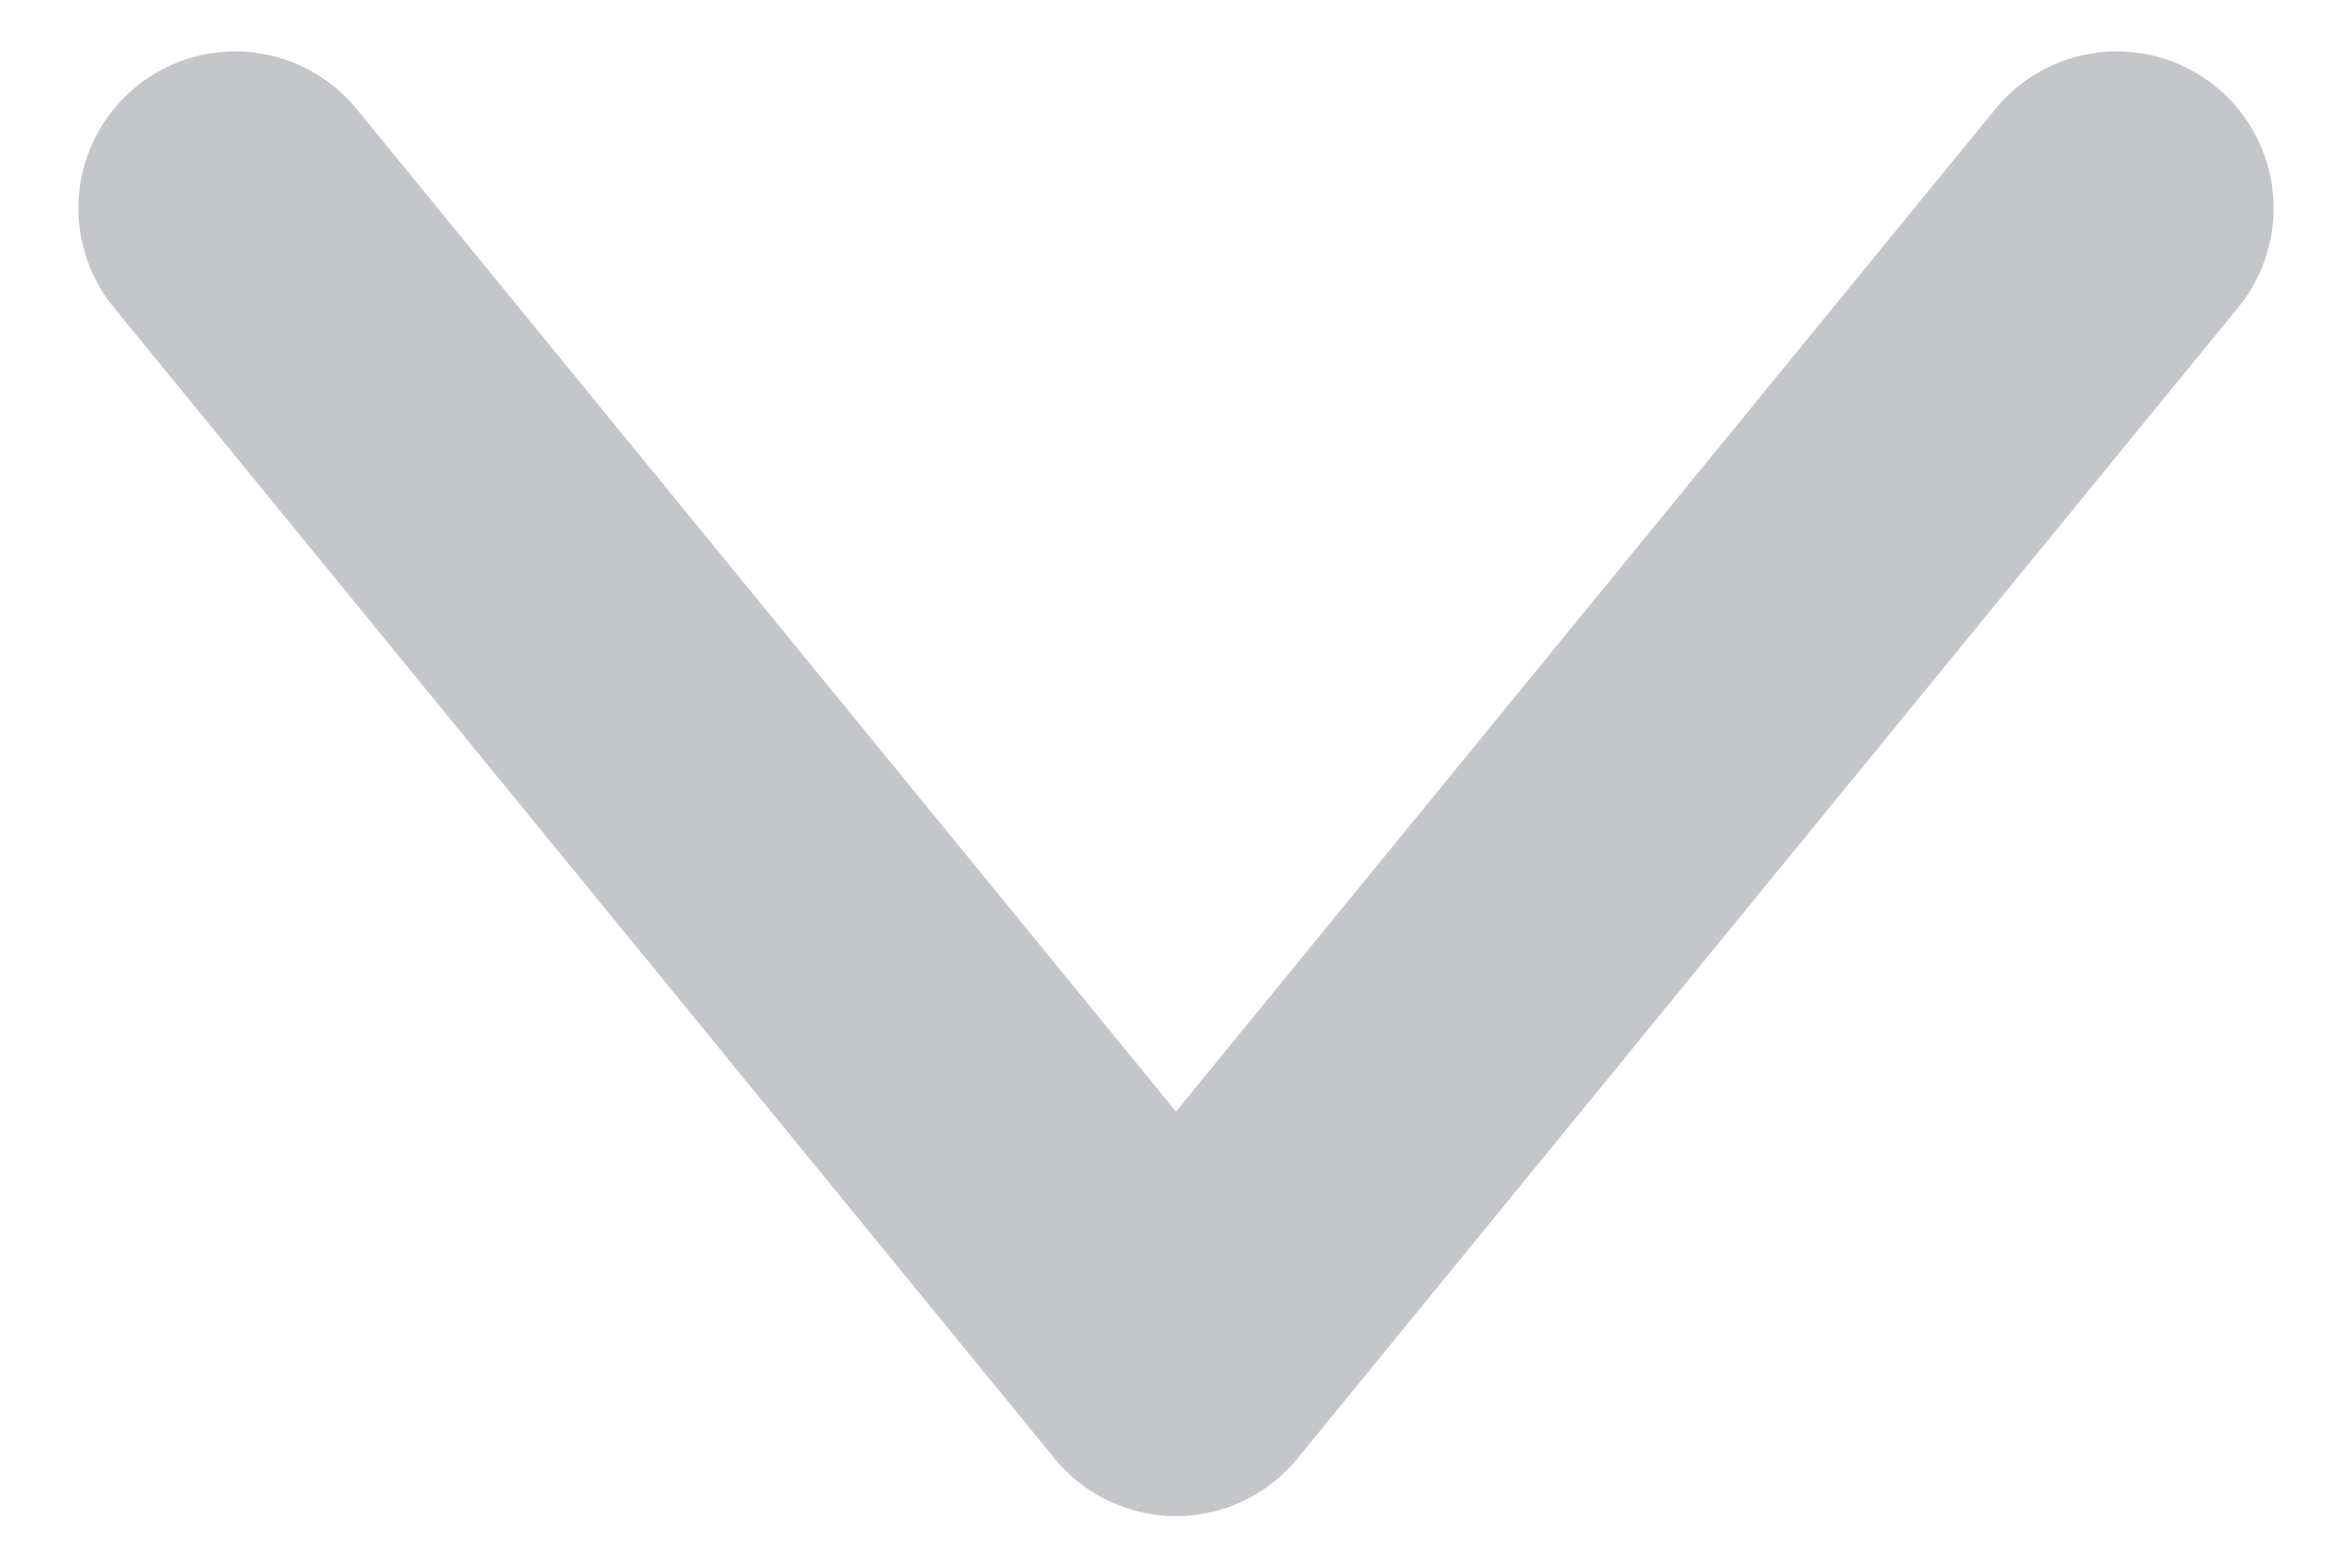 <?xml version="1.0" encoding="utf-8"?>
<!-- Generator: Adobe Illustrator 16.0.0, SVG Export Plug-In . SVG Version: 6.00 Build 0)  -->
<!DOCTYPE svg PUBLIC "-//W3C//DTD SVG 1.1//EN" "http://www.w3.org/Graphics/SVG/1.1/DTD/svg11.dtd">
<svg version="1.1" id="레이어_1" xmlns="http://www.w3.org/2000/svg" xmlns:xlink="http://www.w3.org/1999/xlink" x="0px"
	 y="0px" width="15px" height="10px" viewBox="0 0 15 10" enable-background="new 0 0 15 10" xml:space="preserve">
<g id="화살표아이콘_copy_3_1_" transform="translate(13.407 1.407) rotate(90)">
	<g id="화살표아이콘_copy_3-2_1_" transform="translate(0 0)">
		<path id="패스_141_4_" fill="none" stroke="#C5C6CA" stroke-width="2" stroke-linecap="round" stroke-linejoin="round" d="
			M-0.079,11.907l7.343-6l-7.343-6"/>
	</g>
	<path id="Color_Overlay_1_" fill="none" d="M-0.079-0.093l7.345,6l-7.345,6V-0.093z"/>
</g>
</svg>
